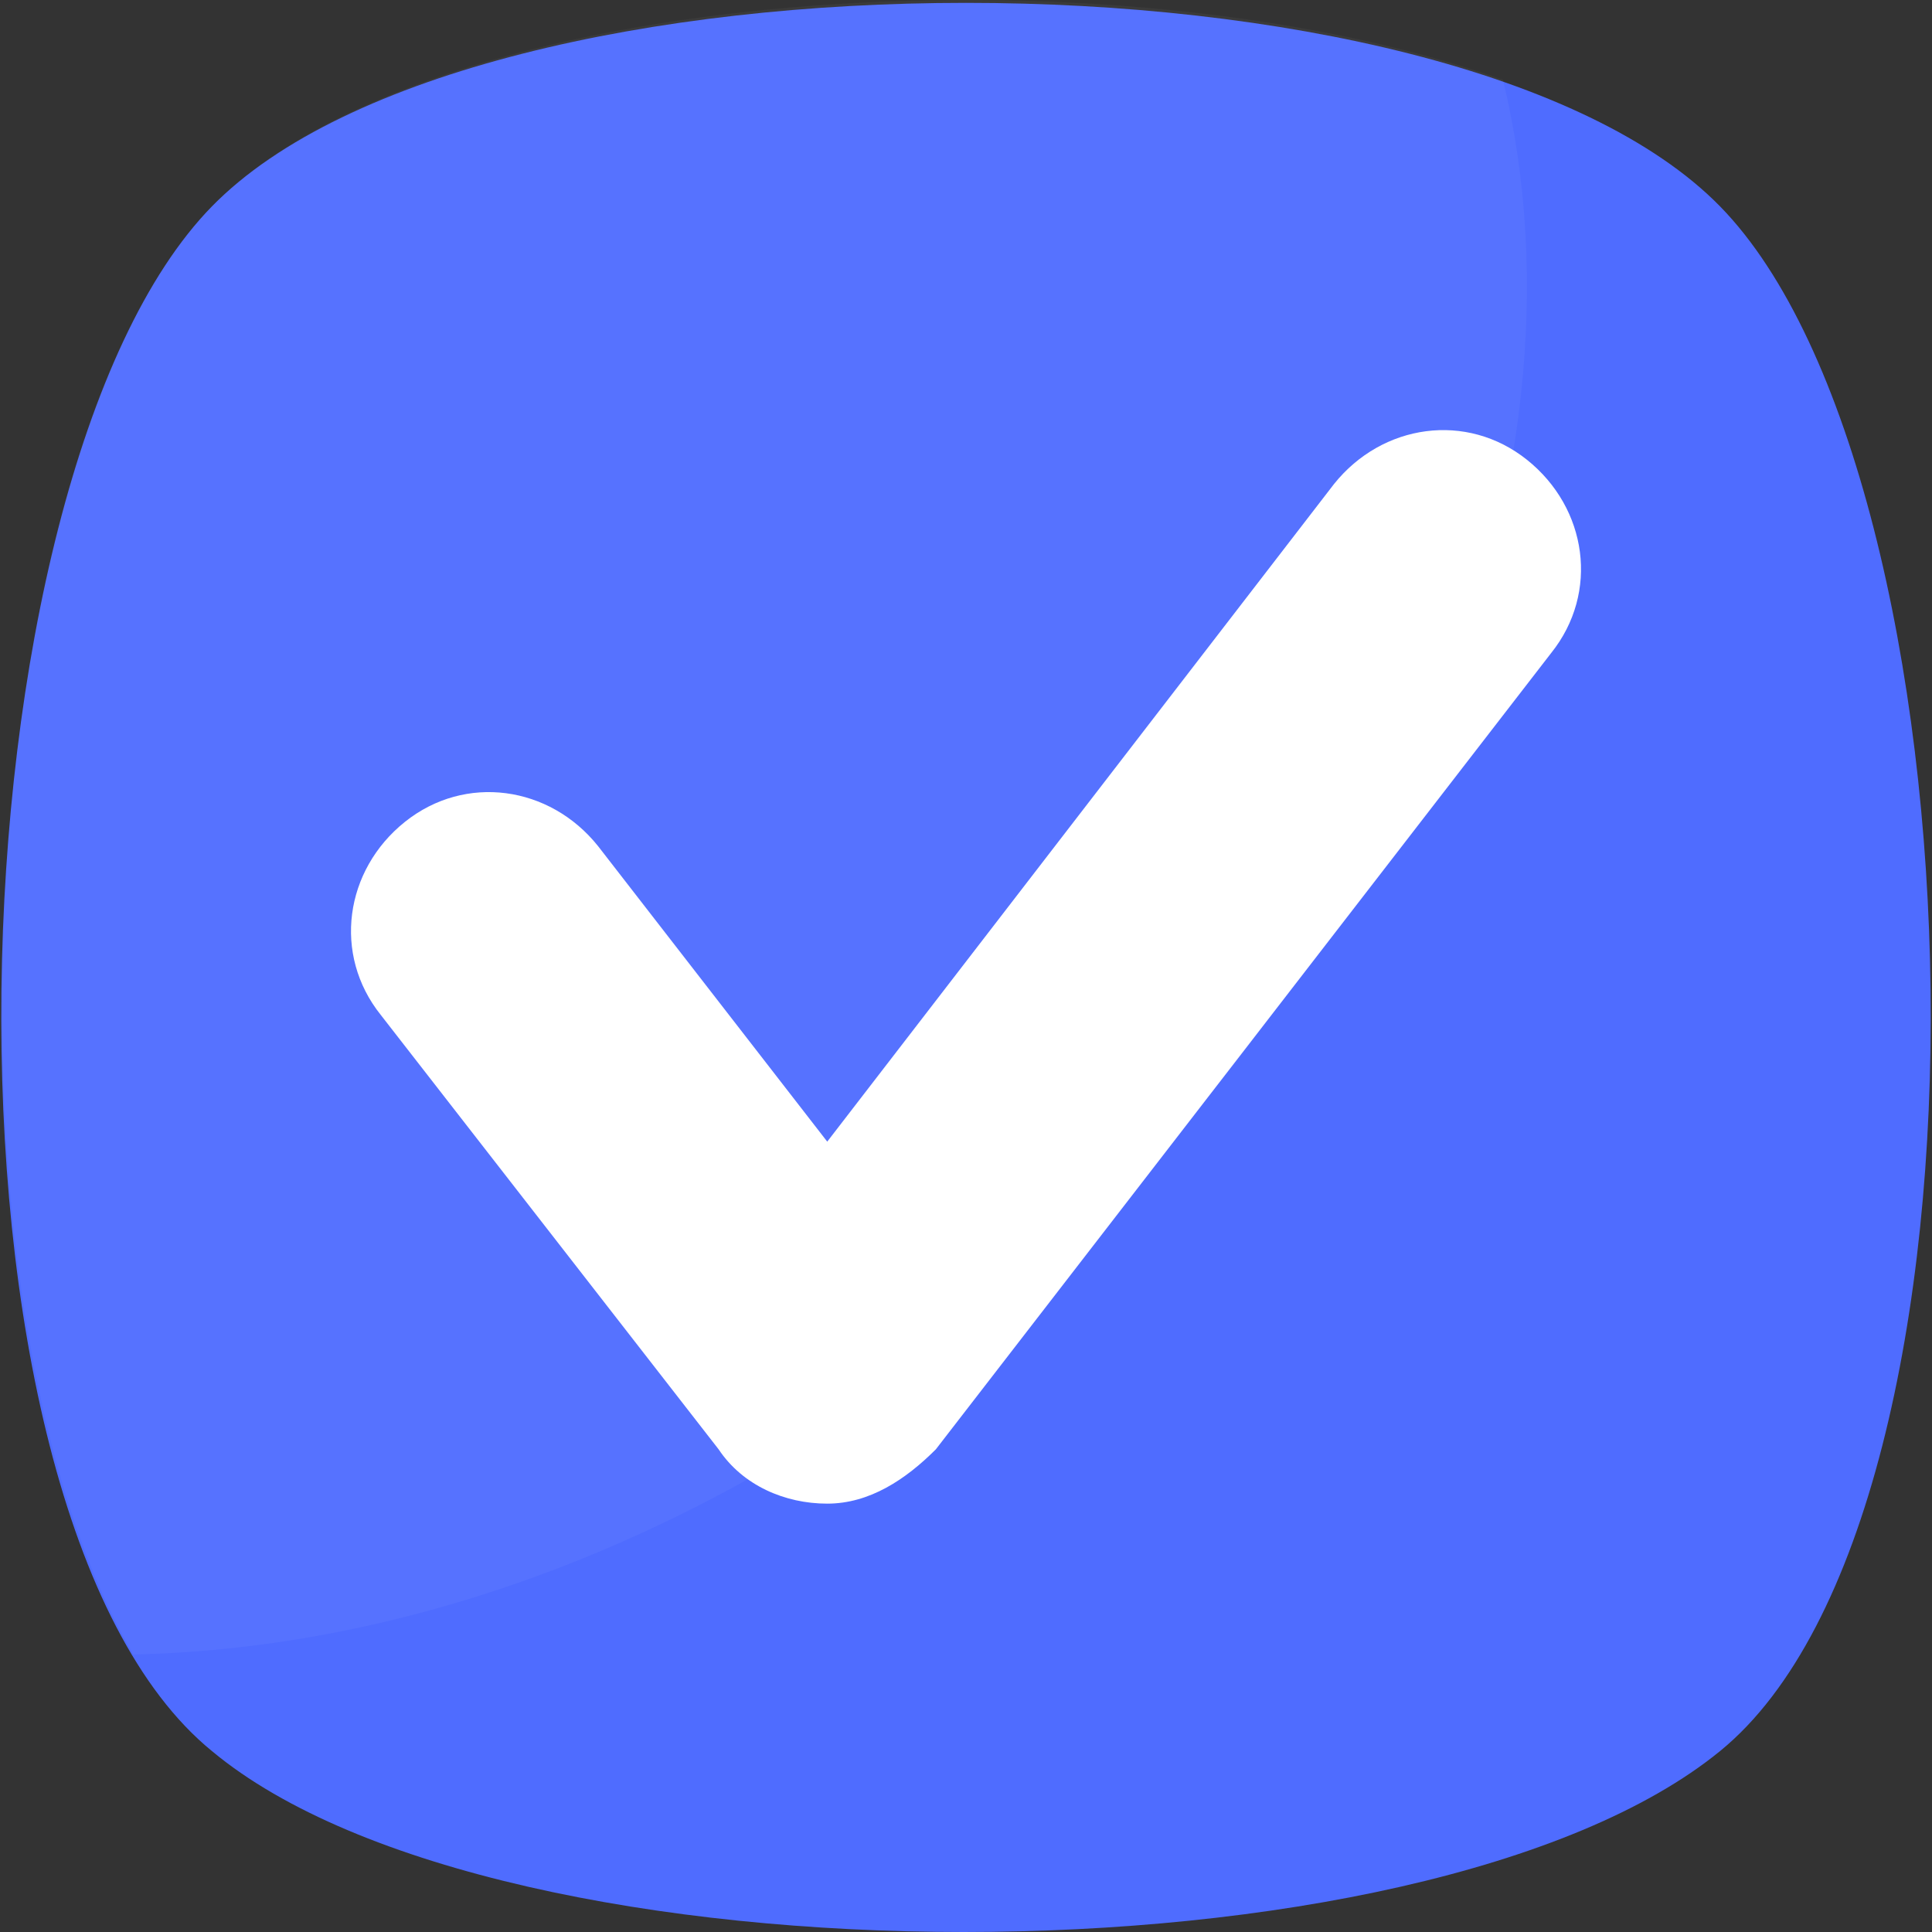 <svg width="192" height="192" viewBox="0 0 192 192" fill="none" xmlns="http://www.w3.org/2000/svg">
<rect x="0" y="0" width="192" height="192" fill="#333333" stroke="none"/>
<path d="M170.947 174.012C141.568 197.996 49.832 197.996 21.052 174.012C-8.327 150.029 -5.329 47.501 21.052 20.52C47.434 -6.461 144.566 -6.461 170.947 20.52C197.329 47.501 200.327 150.03 170.947 174.012Z" fill="url(#paint0_linear)"/>
<g opacity="0.2">
<path opacity="0.2" d="M96.6 132.042C70.218 153.028 40.839 163.82 13.258 164.42C-7.128 129.644 -2.931 45.103 21.053 20.521C42.638 -1.664 110.39 -5.861 149.363 7.93C158.956 47.502 139.17 97.866 96.6 132.042Z" fill="white"/>
</g>
<path d="M82.21 149.43C78.013 149.43 73.816 147.631 71.417 144.034L37.841 100.864C33.044 94.868 34.244 86.474 40.239 81.677C46.235 76.881 54.629 78.08 59.426 84.076L82.21 113.455L132.574 48.101C137.371 42.106 145.765 40.906 151.761 45.703C157.757 50.5 158.956 58.894 154.159 64.889L93.002 144.034C90.004 147.032 86.407 149.43 82.21 149.43Z" fill="white"/>
<defs>
<linearGradient id="paint0_linear" x1="96" y1="0.285" x2="96" y2="192" gradientUnits="userSpaceOnUse">
<stop stop-color="#4F6CFF"/>
<stop offset="1" stop-color="#4F6CFF"/>
</linearGradient>
</defs>
</svg>
